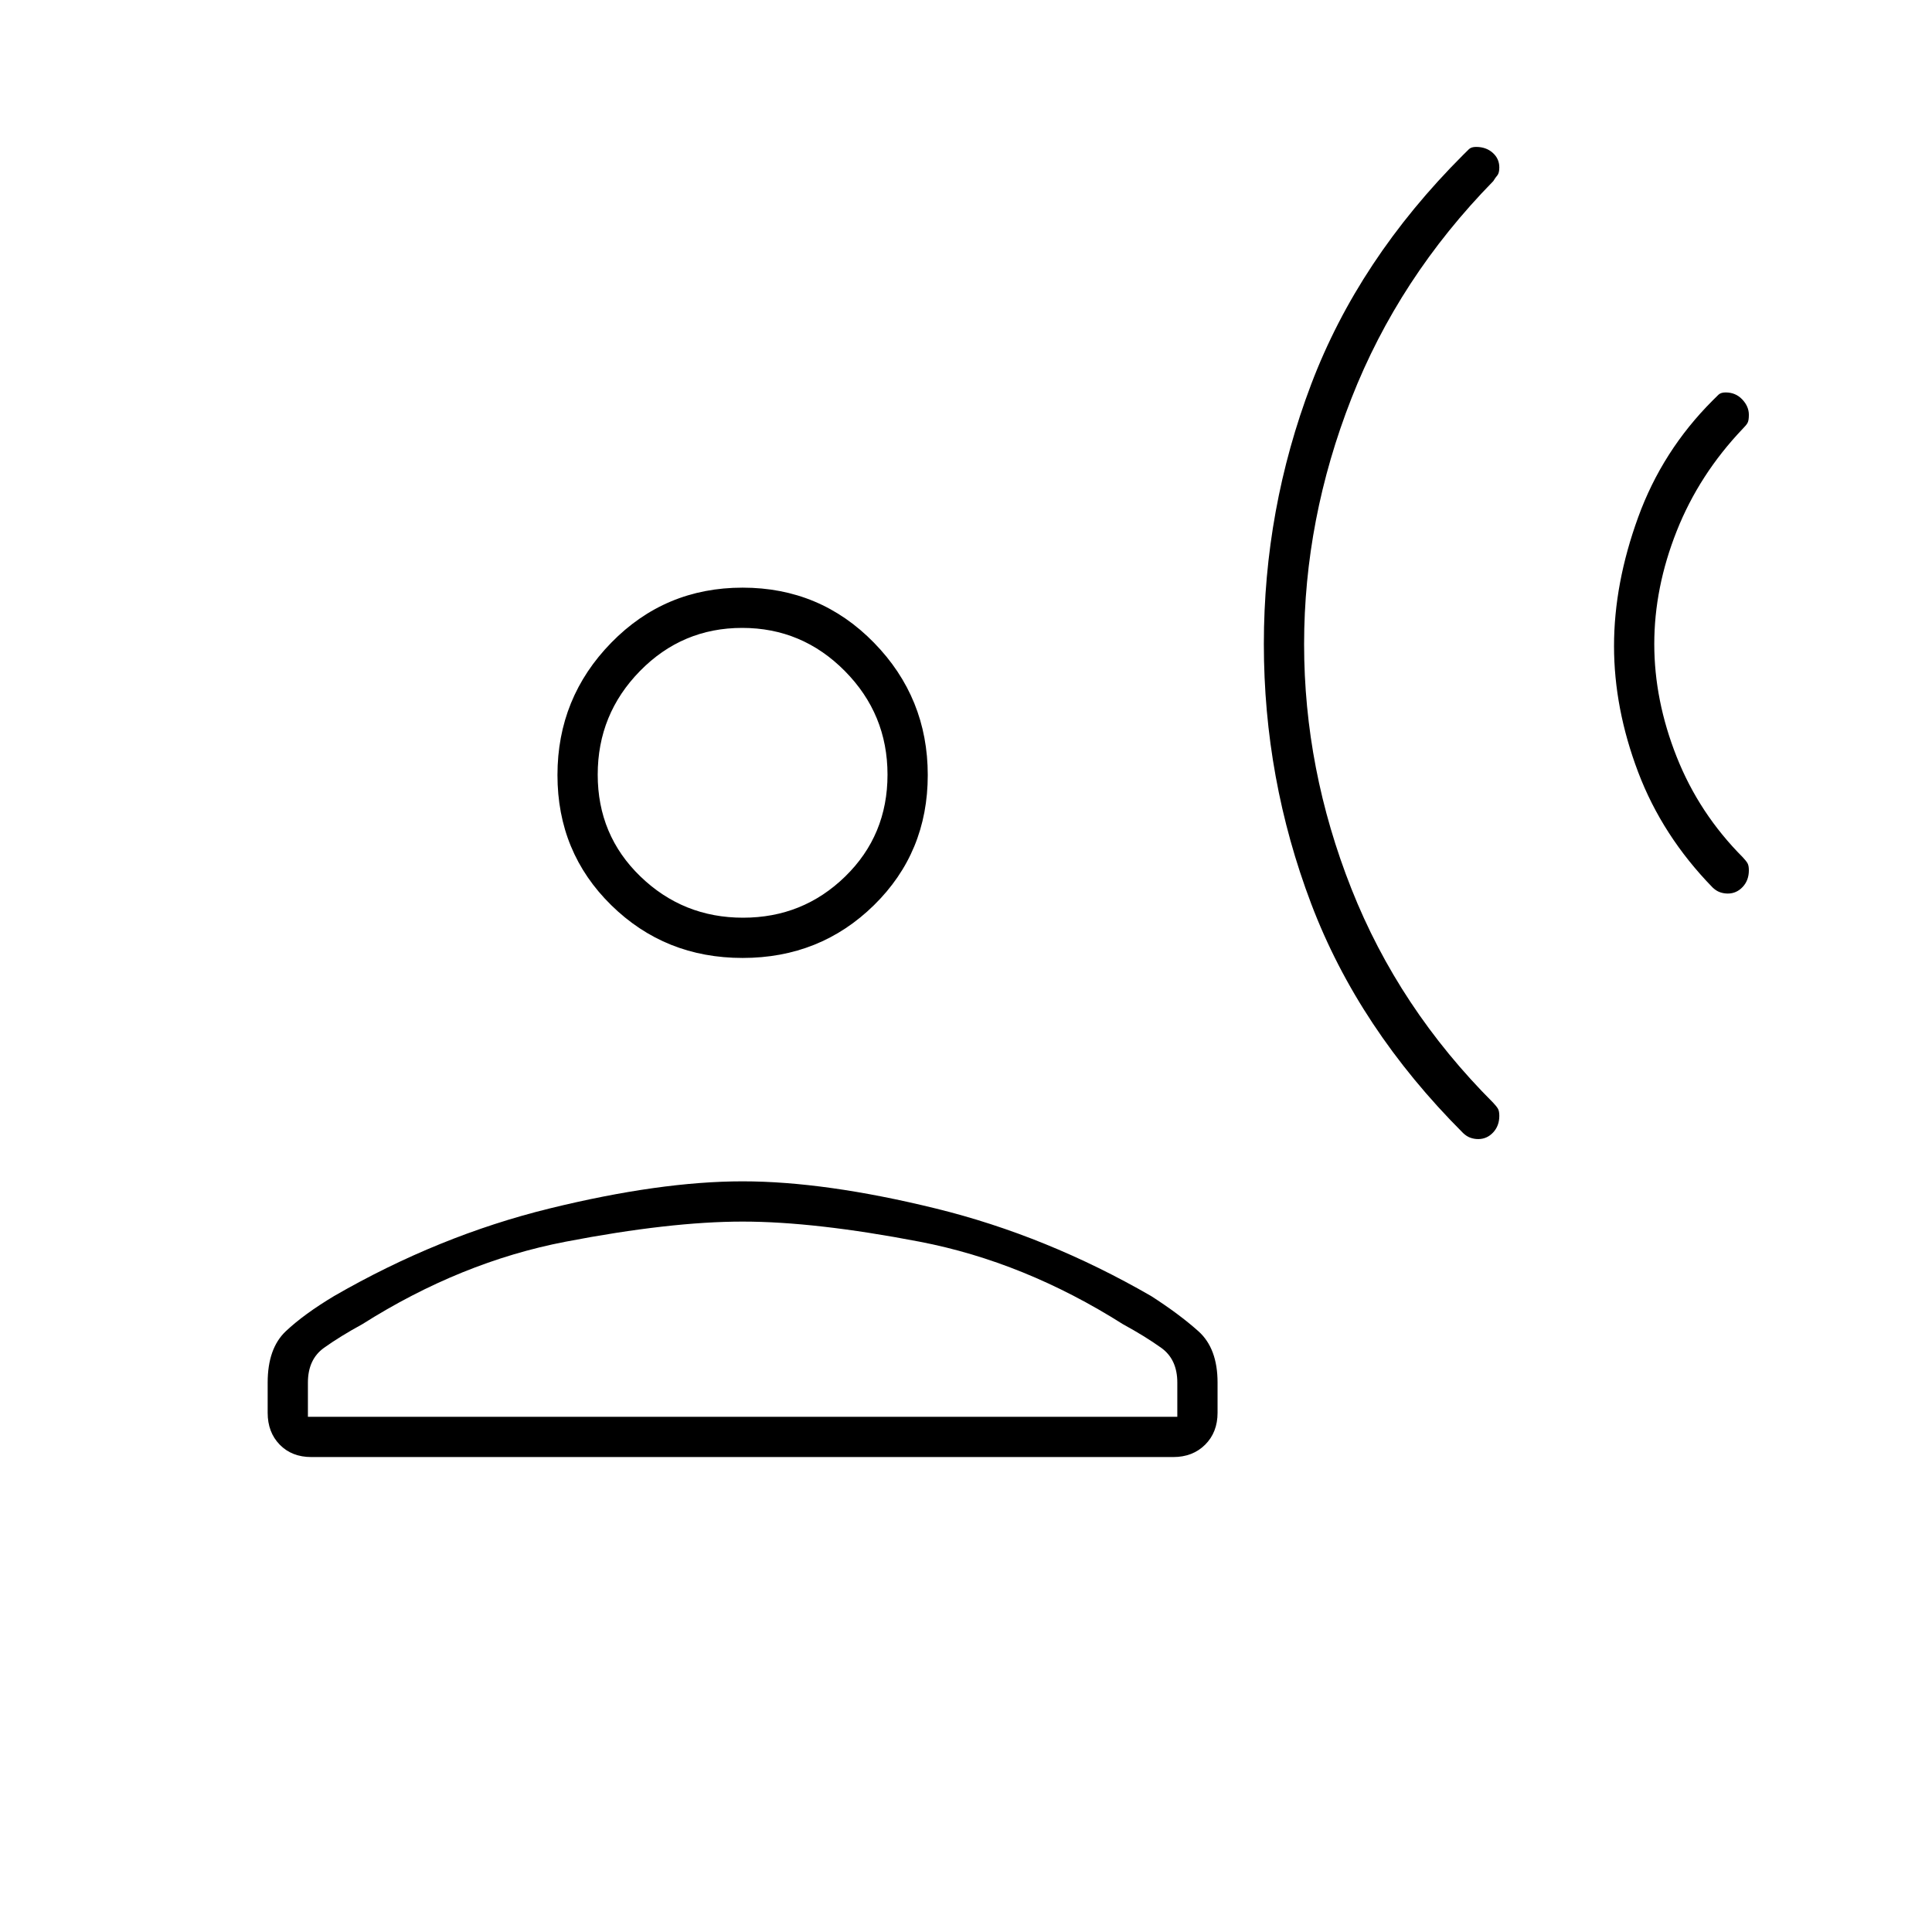 <svg xmlns="http://www.w3.org/2000/svg" height="20" viewBox="0 -960 960 960" width="20"><path d="M858.533-516q-2.033 0-3.908-.667-1.875-.666-3.625-2.333-25.016-25.667-37.008-57.333Q802-608 802-639t12-64q12-33 37-58 1.778-1.818 2.944-2.909 1.167-1.091 3.512-1.091 4.982 0 8.263 3.479 3.281 3.478 3.281 7.627 0 2.894-.667 4.061-.666 1.166-2.333 2.833-21.703 22.771-32.851 50.885Q822-668 822-640q0 28 11.149 56.115Q844.297-555.771 866-534q1.667 1.778 2.333 2.944.667 1.167.667 3.512 0 4.982-3.073 8.263-3.073 3.281-7.394 3.281Zm-124 122q-2.033 0-3.908-.667-1.875-.666-3.625-2.333-52-52-75.5-114T628-640q0-67 23.5-129T727-883q1.778-1.818 2.944-2.909 1.167-1.091 3.512-1.091 4.982 0 8.263 2.923 3.281 2.923 3.281 7.244 0 2.833-1 4-1 1.166-2 2.833-47 48-70.5 108T648-639.899q0 62.102 23.5 121.5Q695-459 742-412q1.667 1.778 2.333 2.944.667 1.167.667 3.512 0 4.982-3.073 8.263-3.073 3.281-7.394 3.281ZM369-484q-38.55 0-65.275-26.225Q277-536.45 277-574.867q0-38.417 26.725-65.775Q330.45-668 369-668q38.55 0 65.275 27.358Q461-613.284 461-574.867t-26.725 64.642Q407.55-484 369-484ZM133-258v-15q0-17 9-25.5t24-17.5q52-30 107-43.5t96-13.5q41 0 96 13.5T572-316q14 9 23.5 17.5T605-273v15q0 9.7-6.162 15.85T582.96-236H154.717Q145-236 139-242.15T133-258Zm20 2h432v-17q0-11.552-8-17.276T558-302q-49-31-101-41t-88-10q-36 0-88 10t-101 41q-11 6-19 11.724T153-273v17Zm216.212-248Q399-504 420-524.5q21-20.5 21-50.58 0-30.079-21.212-51.5-21.213-21.42-51-21.42Q339-648 318-626.58q-21 21.421-21 51.5 0 30.08 21.212 50.58 21.213 20.5 51 20.5ZM369-575Zm0 319Z"/></svg>